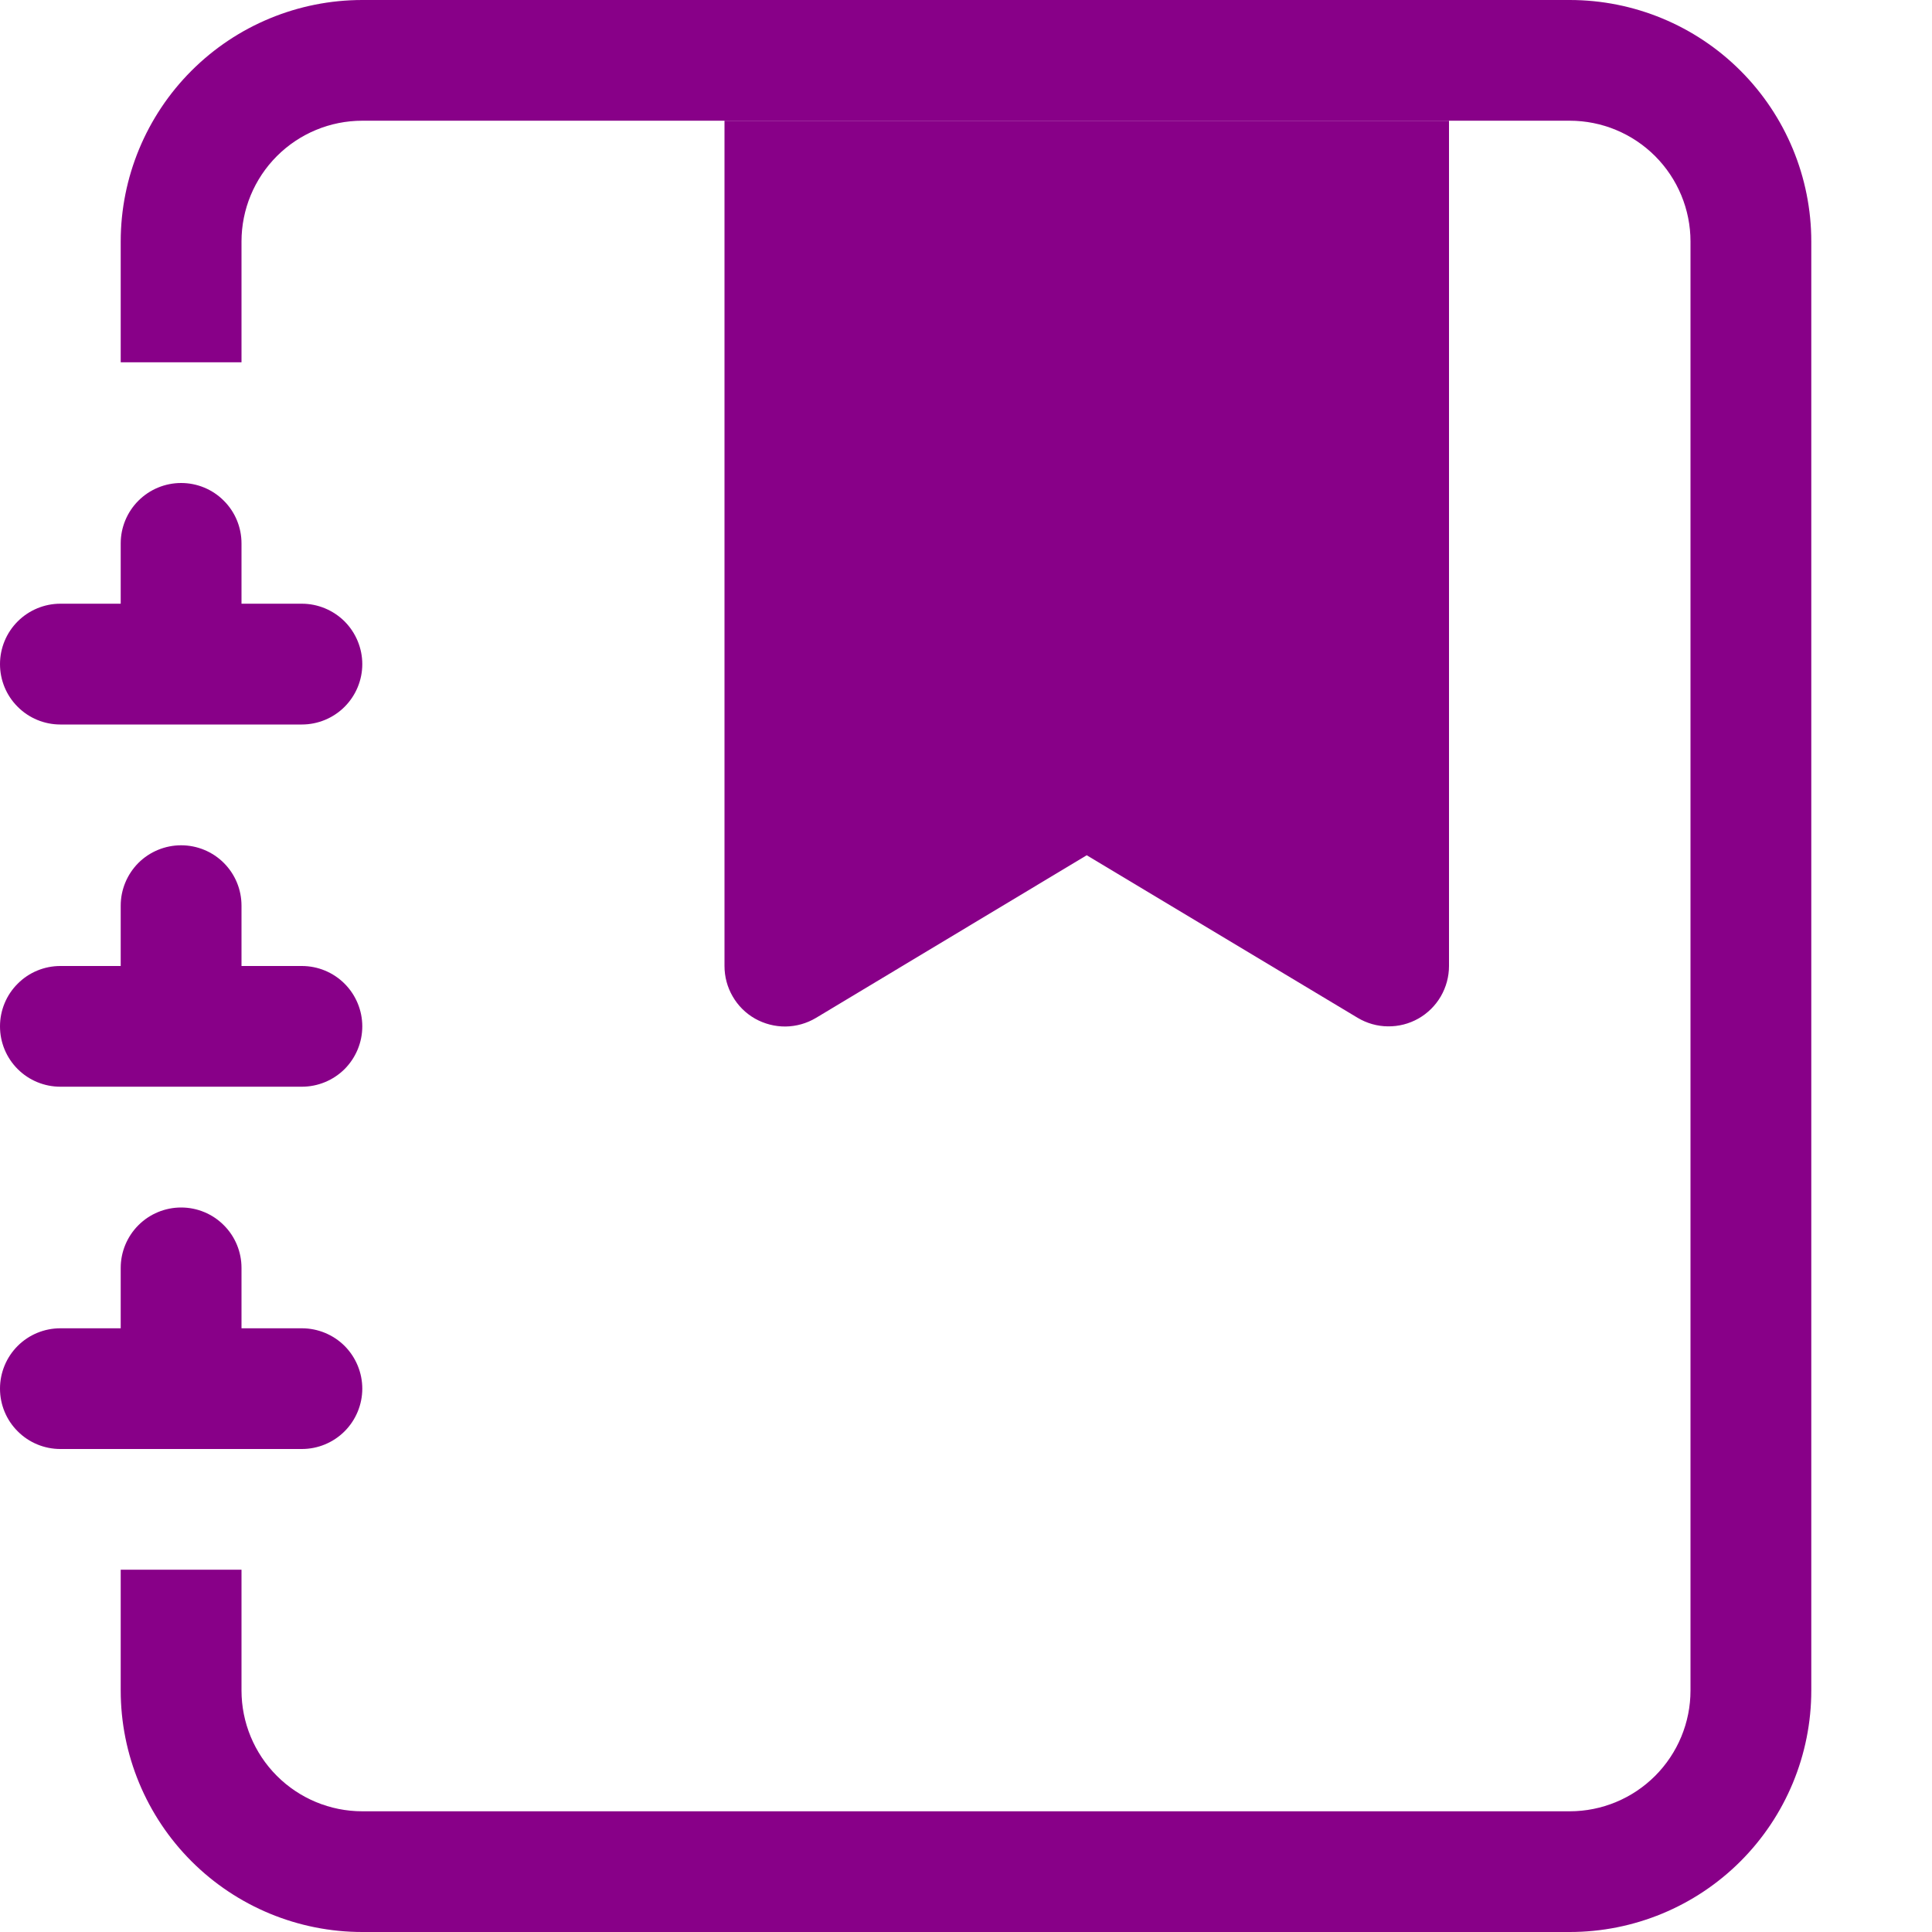 <svg width="25" height="25" viewBox="0 0 25 25" fill="none" xmlns="http://www.w3.org/2000/svg">
<path fill-rule="evenodd" clip-rule="evenodd" d="M9.375 1.562H18.75V12.5C18.75 12.638 18.713 12.774 18.644 12.893C18.574 13.013 18.474 13.112 18.354 13.18C18.234 13.248 18.098 13.283 17.959 13.281C17.821 13.28 17.686 13.241 17.567 13.17L14.062 11.067L10.558 13.172C10.439 13.243 10.304 13.281 10.165 13.283C10.027 13.284 9.891 13.249 9.77 13.181C9.65 13.113 9.55 13.014 9.481 12.894C9.411 12.774 9.375 12.638 9.375 12.5V1.562Z" fill="#880088"/>
<path d="M4.688 0H20.312C21.141 0 21.936 0.329 22.522 0.915C23.108 1.501 23.438 2.296 23.438 3.125V21.875C23.438 22.704 23.108 23.499 22.522 24.085C21.936 24.671 21.141 25 20.312 25H4.688C3.859 25 3.064 24.671 2.478 24.085C1.892 23.499 1.562 22.704 1.562 21.875V20.312H3.125V21.875C3.125 22.289 3.29 22.687 3.583 22.98C3.876 23.273 4.273 23.438 4.688 23.438H20.312C20.727 23.438 21.124 23.273 21.417 22.98C21.71 22.687 21.875 22.289 21.875 21.875V3.125C21.875 2.711 21.71 2.313 21.417 2.02C21.124 1.727 20.727 1.562 20.312 1.562H4.688C4.273 1.562 3.876 1.727 3.583 2.02C3.29 2.313 3.125 2.711 3.125 3.125V4.688H1.562V3.125C1.562 2.296 1.892 1.501 2.478 0.915C3.064 0.329 3.859 0 4.688 0V0Z" fill="#880088"/>
<path d="M1.562 7.812V7.031C1.562 6.824 1.645 6.625 1.791 6.479C1.938 6.332 2.137 6.25 2.344 6.25C2.551 6.25 2.75 6.332 2.896 6.479C3.043 6.625 3.125 6.824 3.125 7.031V7.812H3.906C4.113 7.812 4.312 7.895 4.459 8.041C4.605 8.188 4.688 8.387 4.688 8.594C4.688 8.801 4.605 9 4.459 9.146C4.312 9.293 4.113 9.375 3.906 9.375H0.781C0.574 9.375 0.375 9.293 0.229 9.146C0.082 9 0 8.801 0 8.594C0 8.387 0.082 8.188 0.229 8.041C0.375 7.895 0.574 7.812 0.781 7.812H1.562ZM1.562 12.5V11.719C1.562 11.511 1.645 11.313 1.791 11.166C1.938 11.02 2.137 10.938 2.344 10.938C2.551 10.938 2.75 11.02 2.896 11.166C3.043 11.313 3.125 11.511 3.125 11.719V12.5H3.906C4.113 12.5 4.312 12.582 4.459 12.729C4.605 12.875 4.688 13.074 4.688 13.281C4.688 13.489 4.605 13.687 4.459 13.834C4.312 13.98 4.113 14.062 3.906 14.062H0.781C0.574 14.062 0.375 13.98 0.229 13.834C0.082 13.687 0 13.489 0 13.281C0 13.074 0.082 12.875 0.229 12.729C0.375 12.582 0.574 12.5 0.781 12.5H1.562ZM1.562 17.188V16.406C1.562 16.199 1.645 16 1.791 15.854C1.938 15.707 2.137 15.625 2.344 15.625C2.551 15.625 2.75 15.707 2.896 15.854C3.043 16 3.125 16.199 3.125 16.406V17.188H3.906C4.113 17.188 4.312 17.27 4.459 17.416C4.605 17.563 4.688 17.762 4.688 17.969C4.688 18.176 4.605 18.375 4.459 18.521C4.312 18.668 4.113 18.75 3.906 18.75H0.781C0.574 18.75 0.375 18.668 0.229 18.521C0.082 18.375 0 18.176 0 17.969C0 17.762 0.082 17.563 0.229 17.416C0.375 17.27 0.574 17.188 0.781 17.188H1.562Z" fill="#880088"/>
</svg>
